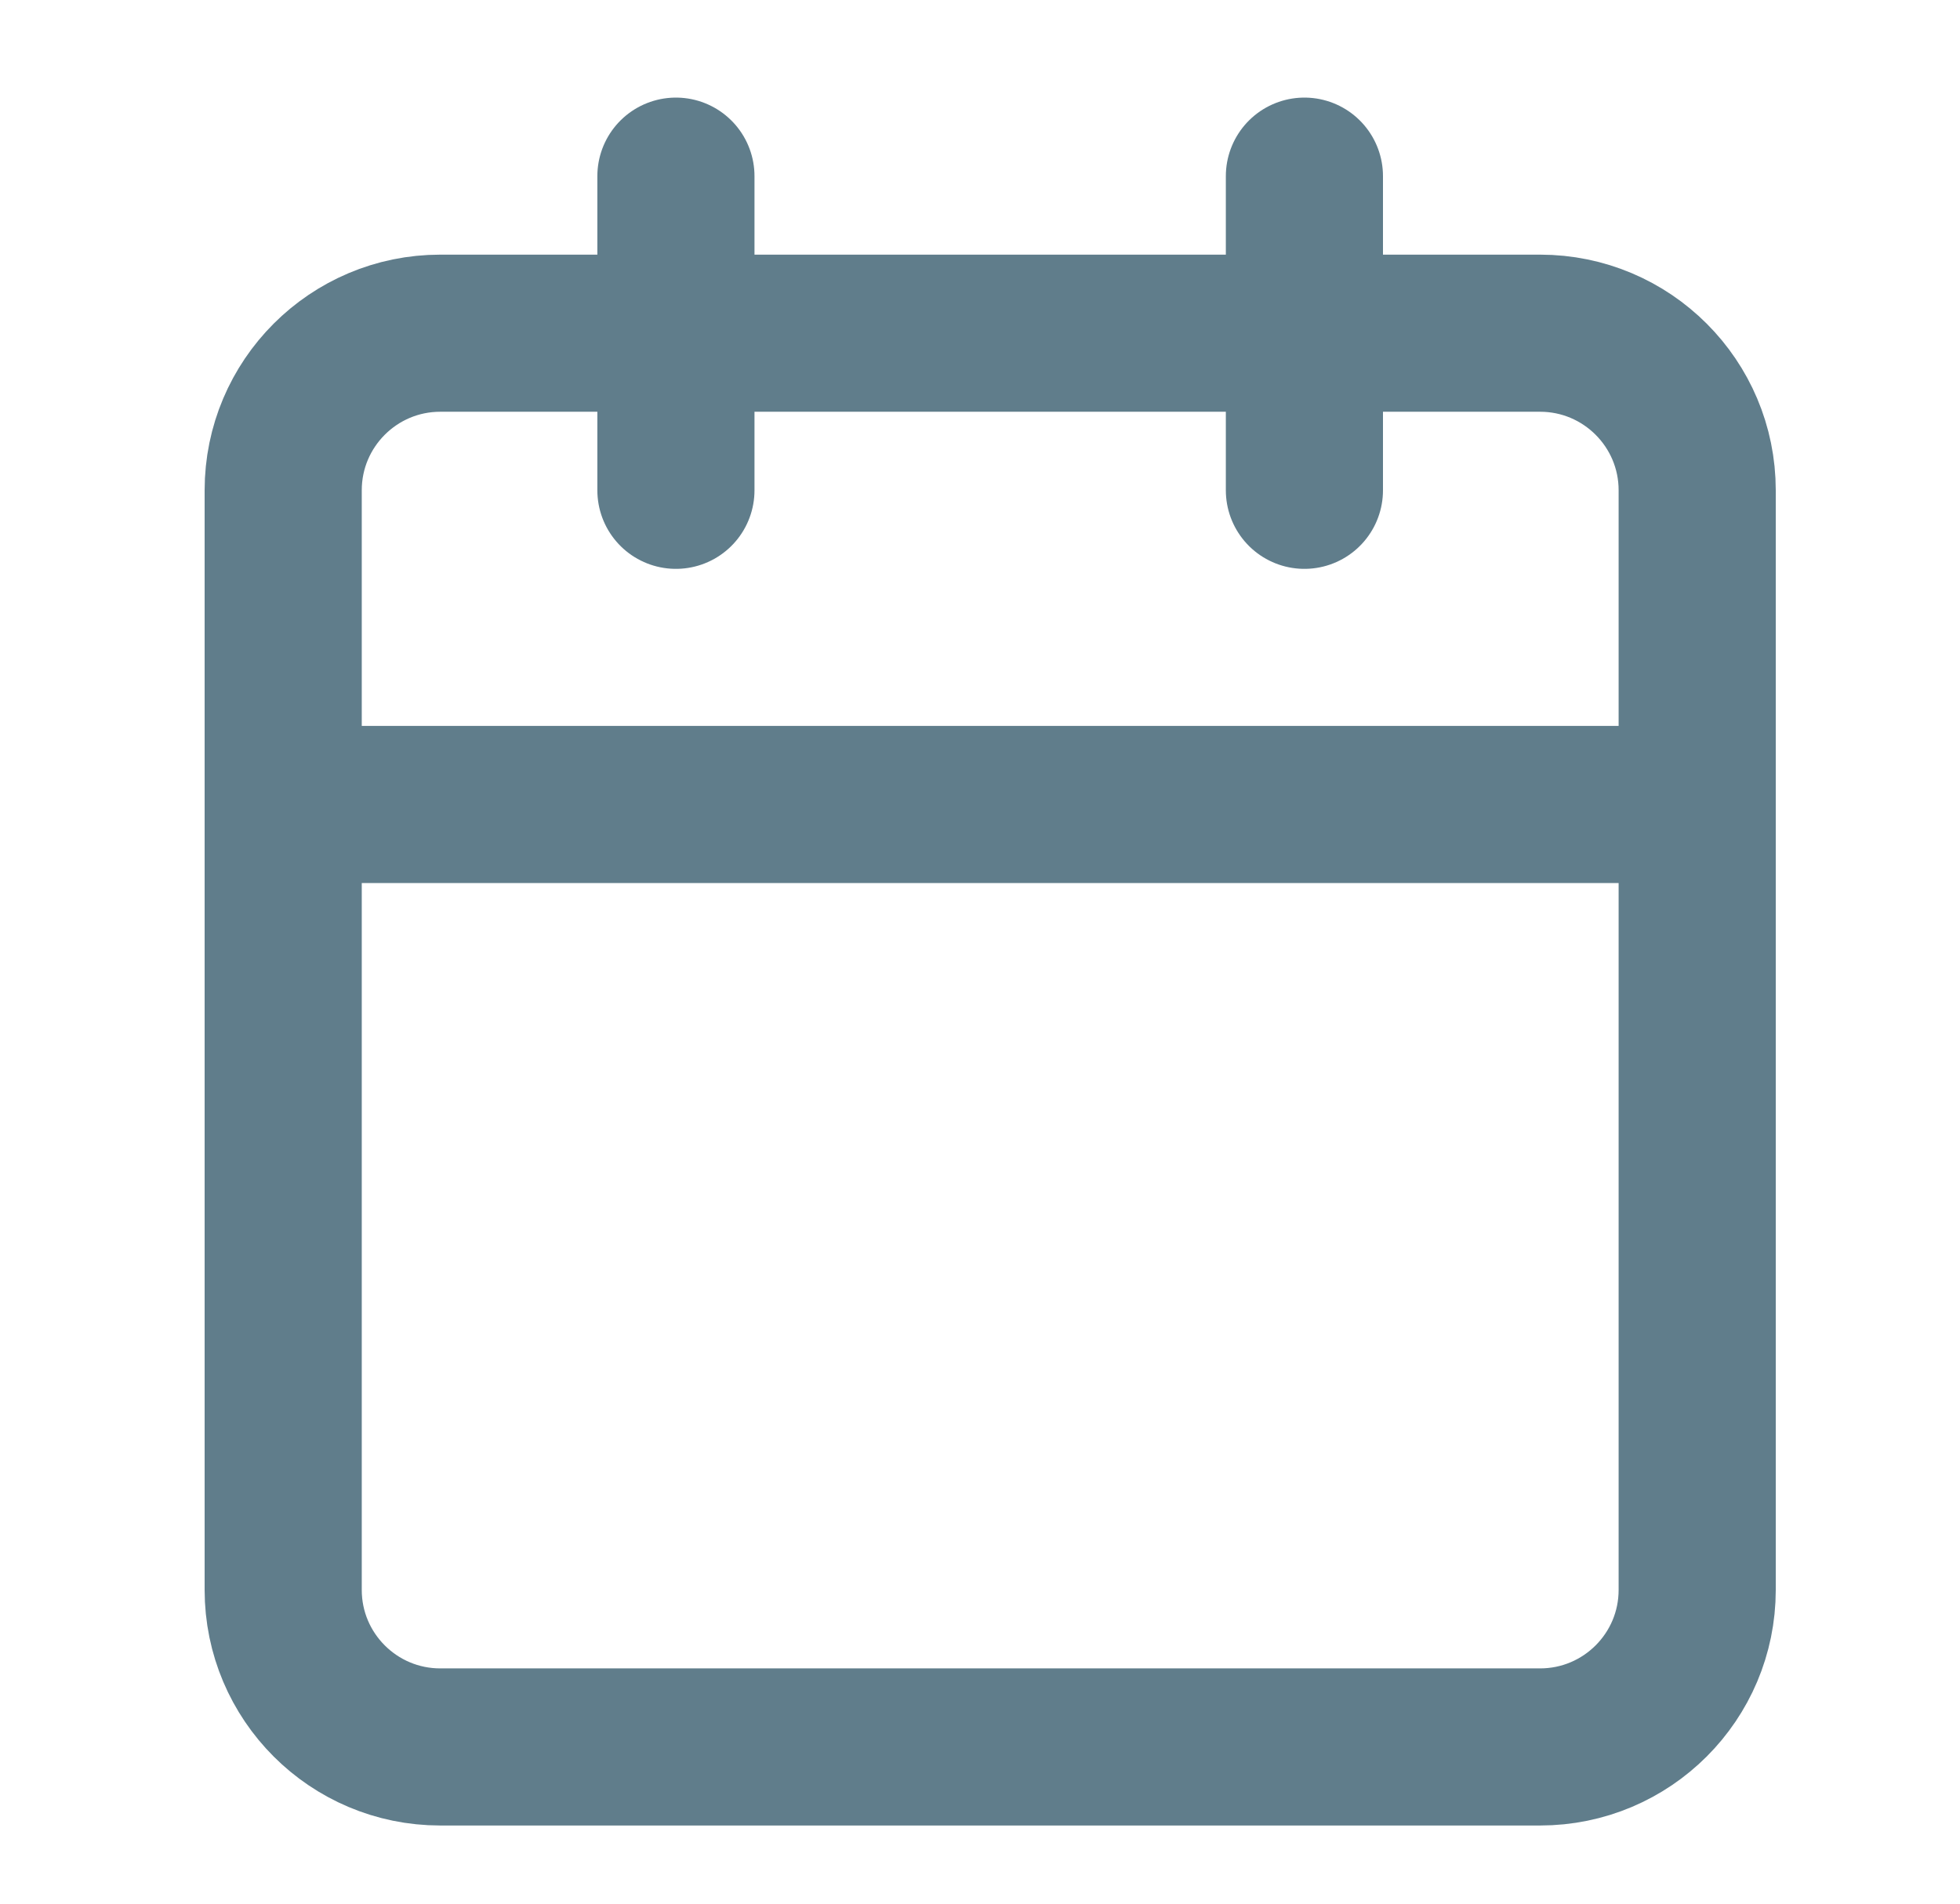 <svg width="35" height="34" viewBox="0 0 35 34" fill="none" xmlns="http://www.w3.org/2000/svg">
<path d="M27.501 5.951H7.862C6.313 5.951 5.057 7.208 5.057 8.757V28.396C5.057 29.945 6.313 31.201 7.862 31.201H27.501C29.051 31.201 30.307 29.945 30.307 28.396V8.757C30.307 7.208 29.051 5.951 27.501 5.951Z" stroke="#607D8B" stroke-width="2.806" stroke-linecap="round" stroke-linejoin="round"/>
<path d="M23.293 3.146V8.757" stroke="#607D8B" stroke-width="2.806" stroke-linecap="round" stroke-linejoin="round"/>
<path d="M12.07 3.146V8.757" stroke="#607D8B" stroke-width="2.806" stroke-linecap="round" stroke-linejoin="round"/>
<path d="M5.057 14.368H30.307" stroke="#607D8B" stroke-width="2.806" stroke-linecap="round" stroke-linejoin="round"/>
</svg>
